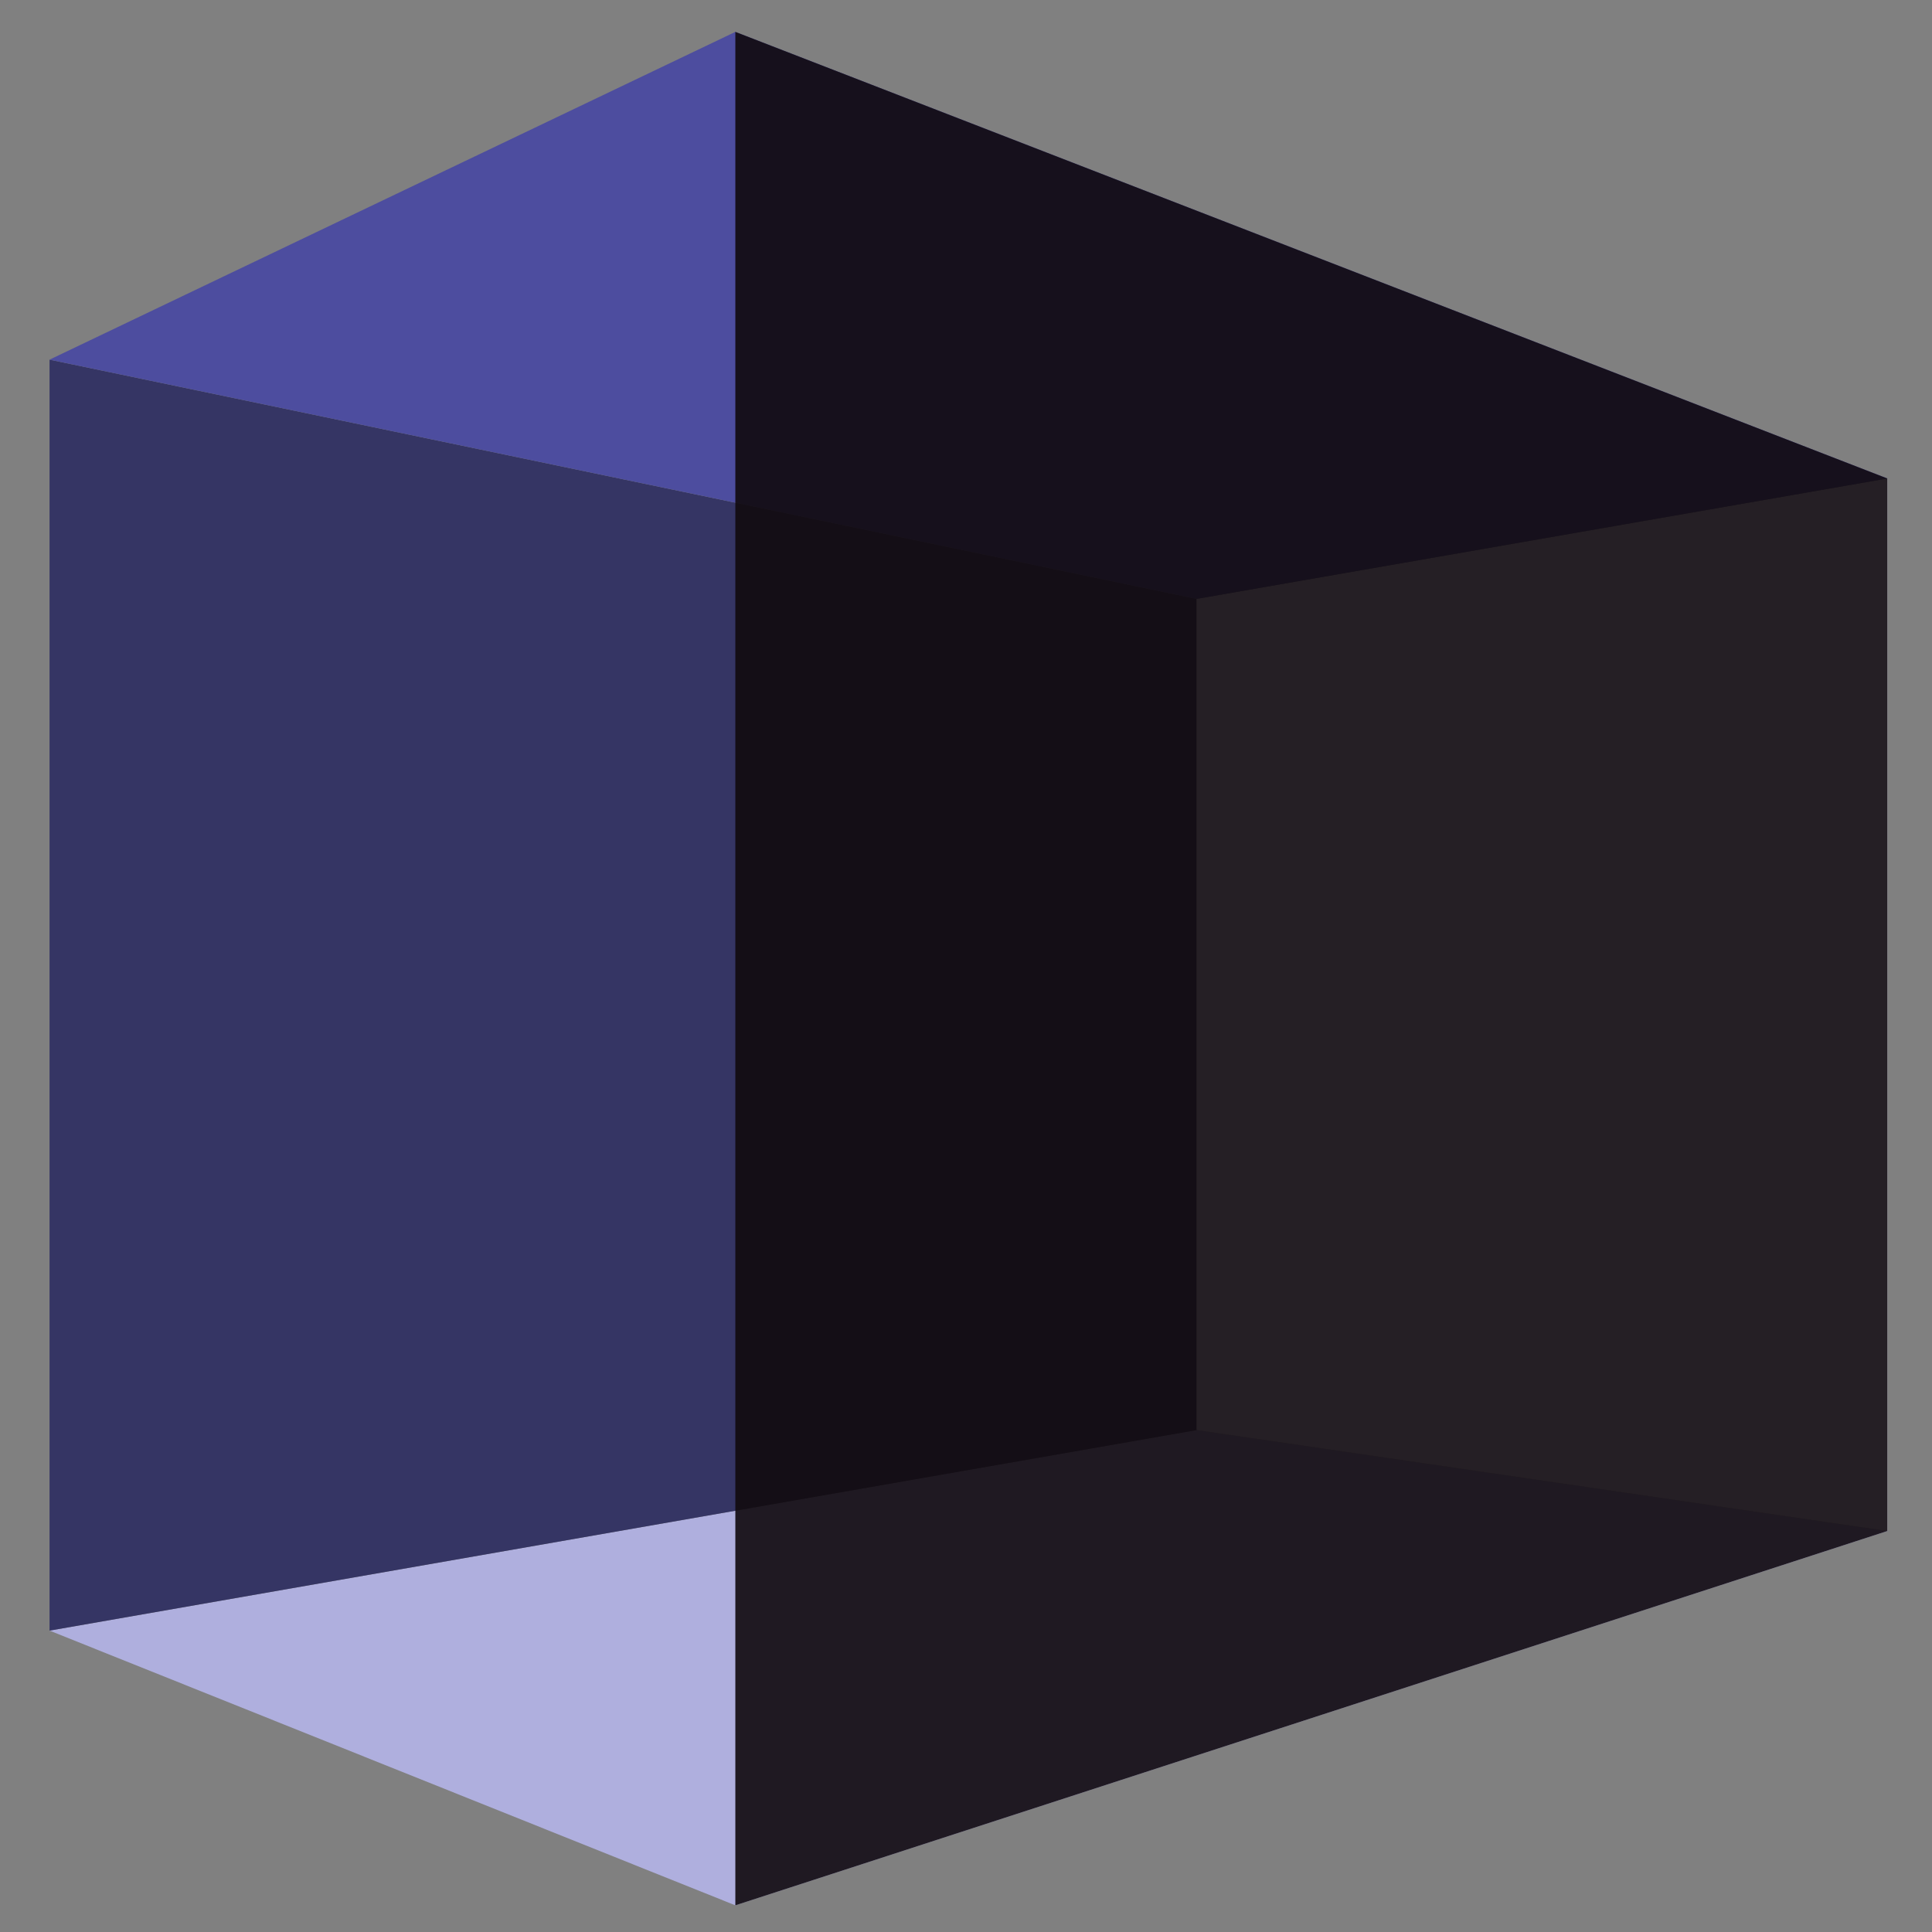 <?xml version="1.0" encoding="UTF-8" standalone="no"?>
<!-- Created with Inkscape (http://www.inkscape.org/) -->

<svg
   xmlns:dc="http://purl.org/dc/elements/1.1/"
   xmlns:cc="http://creativecommons.org/ns#"
   xmlns:rdf="http://www.w3.org/1999/02/22-rdf-syntax-ns#"
   xmlns:svg="http://www.w3.org/2000/svg"
   xmlns="http://www.w3.org/2000/svg"
   xmlns:sodipodi="http://sodipodi.sourceforge.net/DTD/sodipodi-0.dtd"
   xmlns:inkscape="http://www.inkscape.org/namespaces/inkscape"
   width="256"
   height="256"
   viewBox="0 0 67.733 67.733"
   version="1.1"
   id="svg8"
   inkscape:version="0.92.1 r15371"
   sodipodi:docname="MyImageViewerIcon2.svg"
   inkscape:export-filename="C:\Users\torum\Desktop\MyImageViewerIcon5.png"
   inkscape:export-xdpi="96"
   inkscape:export-ydpi="96">
  <rect x="0" y="0" width="67.733" height="67.733" fill="#808080" stroke="none"/>
  <defs
     id="defs2">
    <inkscape:perspective
       sodipodi:type="inkscape:persp3d"
       inkscape:vp_x="-34.061985 : 30.883565 : 1"
       inkscape:vp_y="0 : 2047.9784 : 0"
       inkscape:vp_z="104.65441 : 30.883565 : 1"
       inkscape:persp3d-origin="35.296213 : 7.7641645 : 1"
       id="perspective4505" />
  </defs>
  <sodipodi:namedview
     id="base"
     pagecolor="#ffffff"
     bordercolor="#666666"
     borderopacity="1.0"
     inkscape:pageopacity="0.0"
     inkscape:pageshadow="2"
     inkscape:zoom="3.959798"
     inkscape:cx="130.3028"
     inkscape:cy="135.73593"
     inkscape:document-units="mm"
     inkscape:current-layer="layer1"
     showgrid="false"
     units="px"
     showborder="true"
     inkscape:window-width="1561"
     inkscape:window-height="1450"
     inkscape:window-x="579"
     inkscape:window-y="310"
     inkscape:window-maximized="0" />
  <g
     inkscape:label="Layer 1"
     inkscape:groupmode="layer"
     id="layer1"
     transform="translate(0,-229.267)">
    <path
       inkscape:connector-curvature="0"
       id="path4523"
       style="fill:#afafde;fill-opacity:0.995;fill-rule:evenodd;stroke:none;stroke-width:2.25;stroke-linejoin:round;stroke-miterlimit:4;stroke-dasharray:none;stroke-opacity:1"
       d="m 1.737,286.434 24.043,9.631 40.388,-13.123 -24.217,-3.539 z" />
    <g
       id="g4558">
      <path
         d="m 1.737,241.876 v 44.558 l 40.213,-7.03 v -29.14 z"
         style="fill:#353564;fill-opacity:0.995;fill-rule:evenodd;stroke:none;stroke-width:2.25;stroke-linejoin:round;stroke-miterlimit:4;stroke-dasharray:none;stroke-opacity:1"
         id="path4521"
         inkscape:connector-curvature="0" />
      <path
         d="m 41.951,250.264 24.217,-4.222 v 36.9 l -24.217,-3.539 z"
         style="fill:#e9e9ff;fill-opacity:0.995;fill-rule:evenodd;stroke:none;stroke-width:2.25;stroke-linejoin:round;stroke-miterlimit:4;stroke-dasharray:none;stroke-opacity:1"
         id="path4525"
         inkscape:connector-curvature="0" />
      <path
         d="m 1.737,241.876 24.043,-11.491 40.388,15.657 -24.217,4.222 z"
         style="fill:#4d4d9f;fill-opacity:0.995;fill-rule:evenodd;stroke:none;stroke-width:2.25;stroke-linejoin:round;stroke-miterlimit:4;stroke-dasharray:none;stroke-opacity:1"
         id="path4527"
         inkscape:connector-curvature="0" />
    </g>
    <path
       inkscape:connector-curvature="0"
       id="path4529"
       style="fill:#110b0f;fill-opacity:0.904;fill-rule:evenodd;stroke:none;stroke-width:2.25;stroke-linejoin:round;stroke-miterlimit:4;stroke-dasharray:none;stroke-opacity:1"
       d="m 25.78,230.385 v 65.68 l 40.388,-13.123 v -36.9 z" />
    <path
       inkscape:connector-curvature="0"
       id="path4531"
       style="fill:#ff2a1c;fill-opacity:0;fill-rule:evenodd;stroke:none;stroke-width:2.25;stroke-linejoin:round;stroke-miterlimit:4;stroke-dasharray:none;stroke-opacity:1"
       d="M 1.737,241.876 25.78,230.385 v 65.68 L 1.737,286.434 Z" />
  </g>
</svg>
